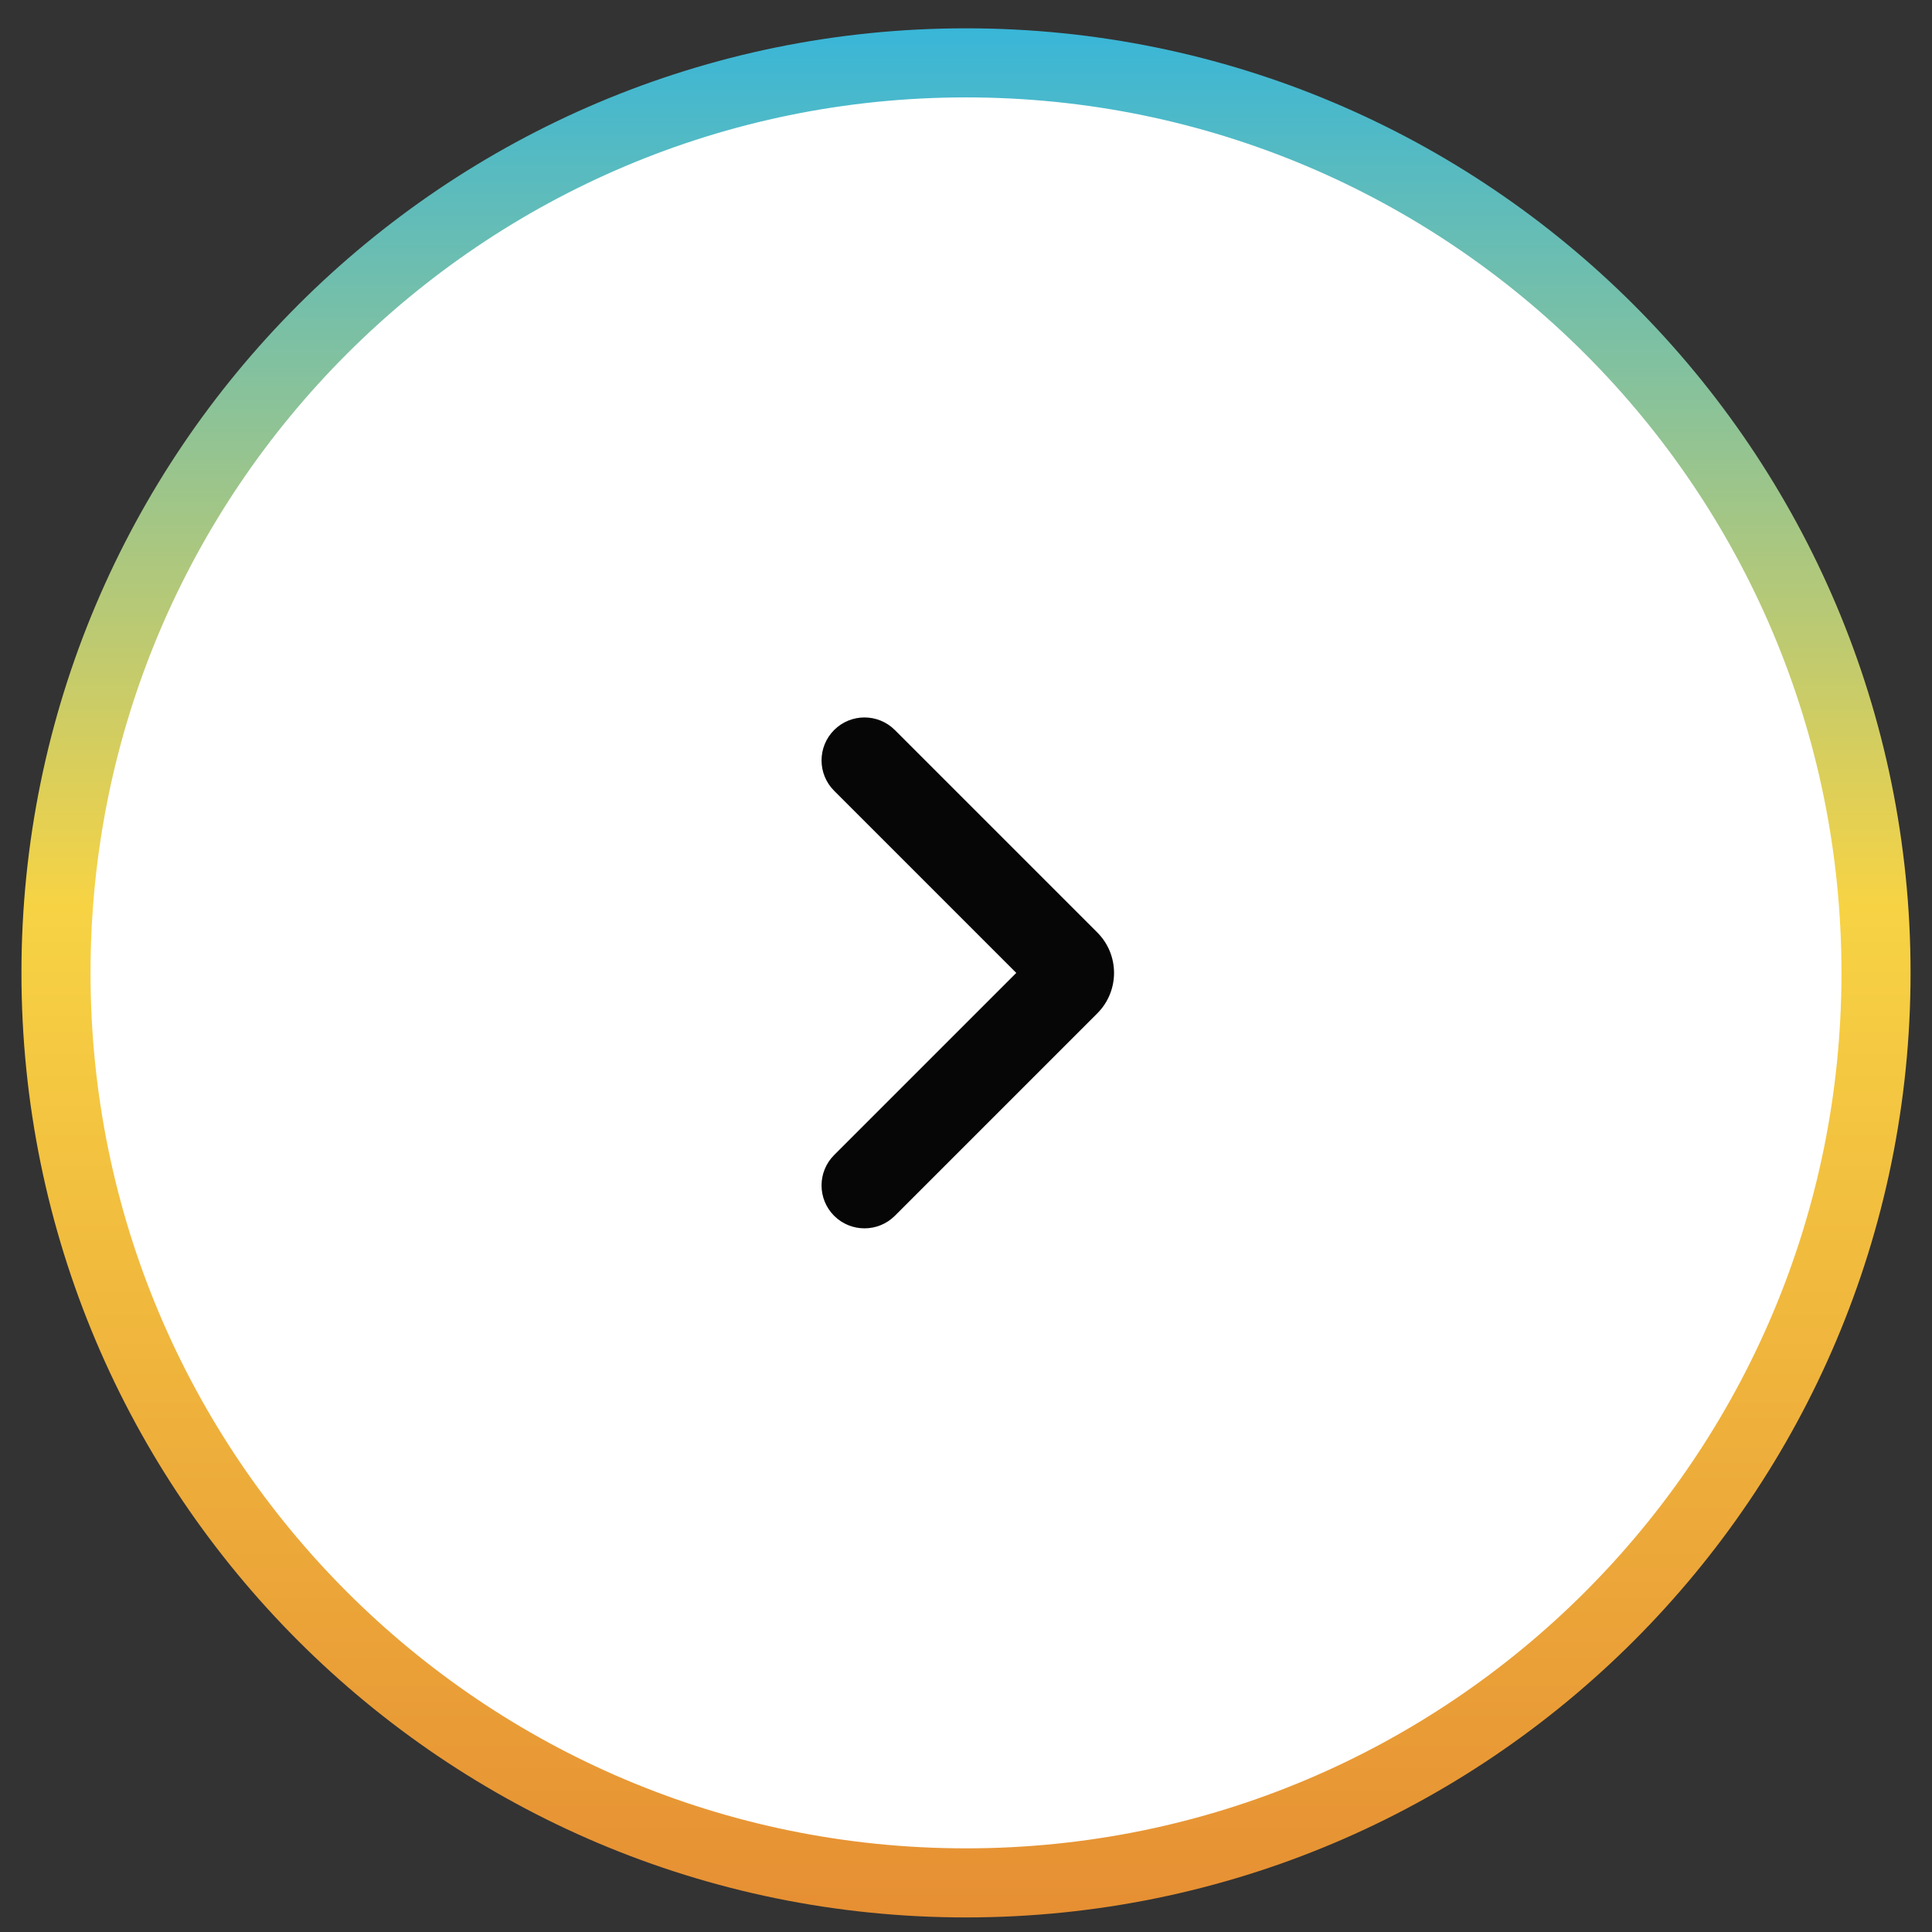 <svg width="45" height="45" viewBox="0 0 45 45" fill="none" xmlns="http://www.w3.org/2000/svg">
<rect x="0" y="0" width="45" height="45" fill="#333333" stroke="none"/>
<g clip-path="url(#clip0_1_237)">
<g clip-path="url(#clip1_1_237)">
<g clip-path="url(#clip2_1_237)">
<path d="M22.5 1.464H22.5C10.794 1.464 1.304 10.954 1.304 22.66V22.66C1.304 34.366 10.794 43.856 22.5 43.856H22.5C34.206 43.856 43.696 34.366 43.696 22.66V22.66C43.696 10.954 34.206 1.464 22.5 1.464Z" fill="white"/>
<path d="M22.5 1.464H22.5C10.794 1.464 1.304 10.954 1.304 22.66V22.66C1.304 34.366 10.794 43.856 22.5 43.856H22.5C34.206 43.856 43.696 34.366 43.696 22.66V22.66C43.696 10.954 34.206 1.464 22.5 1.464Z" stroke="url(#paint0_linear_1_237)" stroke-width="1.609"/>
<path d="M23.671 22.661L19.428 18.418C19.038 18.028 19.038 17.395 19.428 17.004C19.819 16.613 20.452 16.613 20.843 17.004L25.559 21.72C26.078 22.24 26.078 23.082 25.559 23.602L20.843 28.318C20.452 28.708 19.819 28.708 19.428 28.318C19.038 27.927 19.038 27.294 19.428 26.904L23.671 22.661Z" fill="#060606"/>
</g>
</g>
</g>
<defs>
<linearGradient id="paint0_linear_1_237" x1="22.5" y1="0.66" x2="22.5" y2="44.66" gradientUnits="userSpaceOnUse">
<stop stop-color="#39B6D8"/>
<stop offset="0.464" stop-color="#F7D344"/>
<stop offset="1" stop-color="#E68F33"/>
</linearGradient>
<clipPath id="clip0_1_237">
<rect width="44" height="44" fill="white" transform="translate(0.5 0.66)"/>
</clipPath>
<clipPath id="clip1_1_237">
<rect width="44" height="44" fill="white" transform="translate(0.5 0.66)"/>
</clipPath>
<clipPath id="clip2_1_237">
<rect width="44" height="44" fill="white" transform="translate(0.5 0.66)"/>
</clipPath>
</defs>
</svg>
